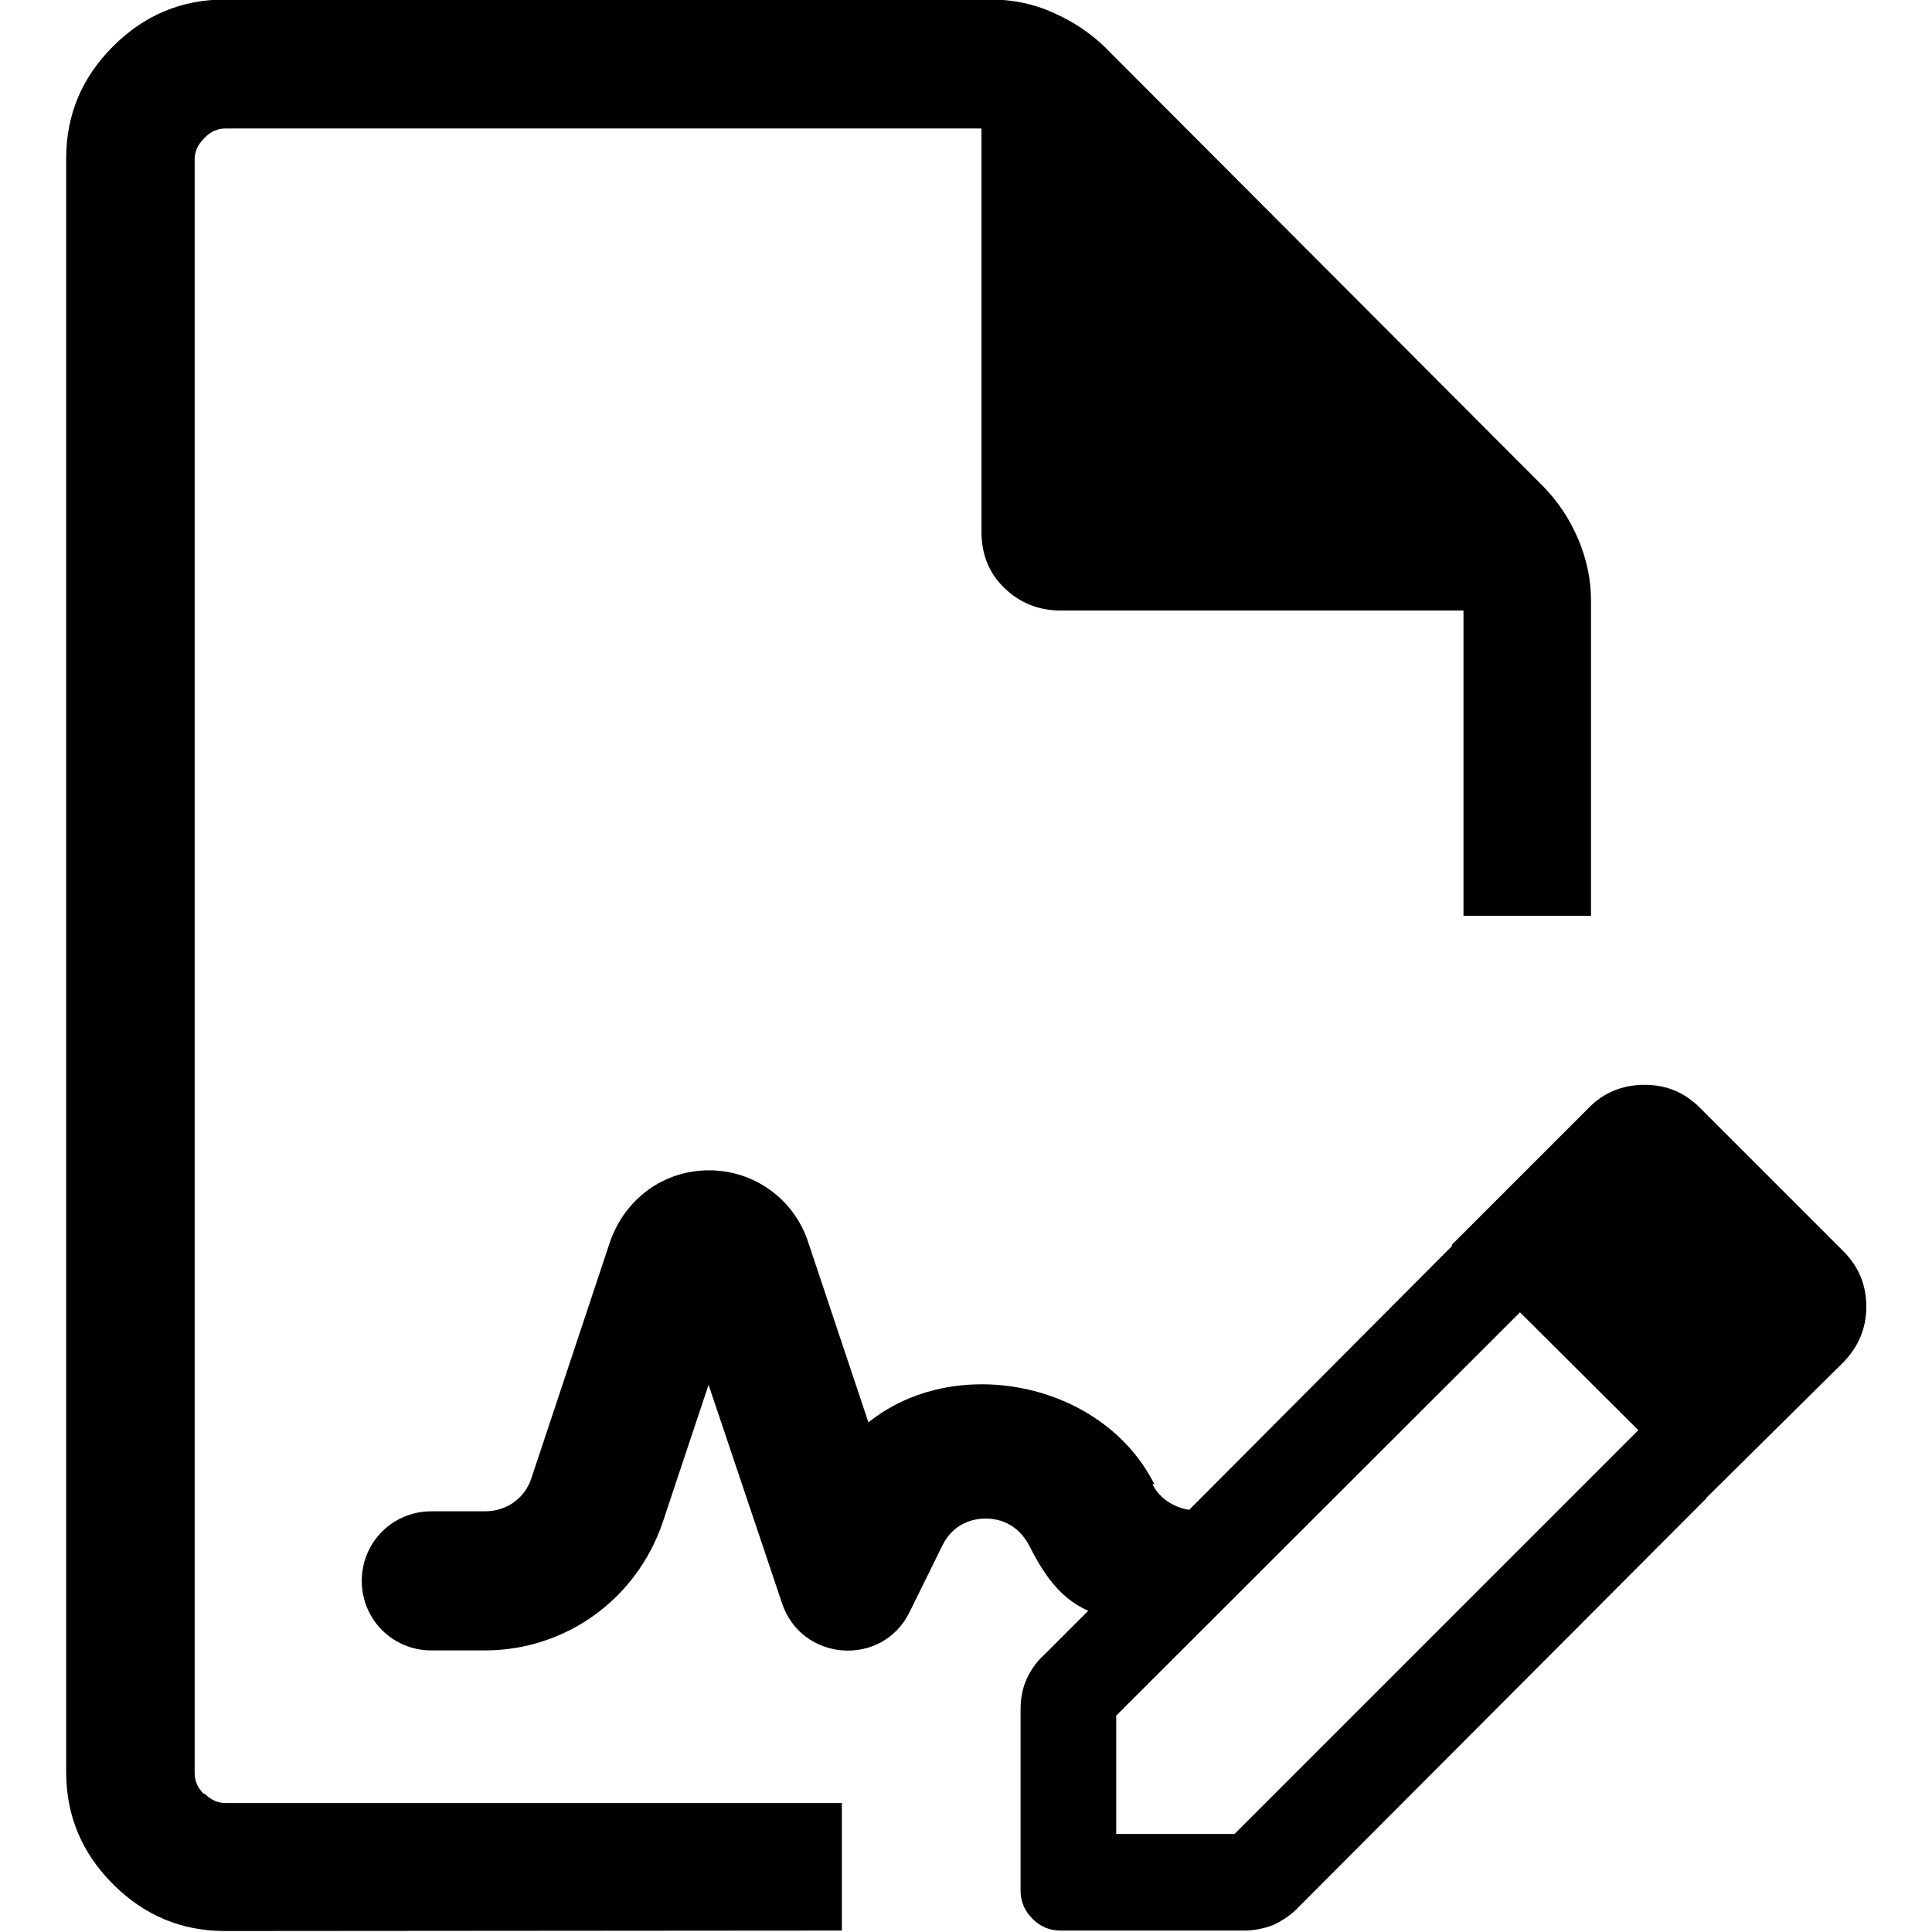 <?xml version="1.0" encoding="UTF-8"?>
<svg id="Capa_1" data-name="Capa 1" xmlns="http://www.w3.org/2000/svg" viewBox="0 0 40 40">
  <defs>
    <style>
      .cls-1 {
        fill: none;
      }
    </style>
  </defs>
  <rect class="cls-1" y="-.58" width="40" height="41.15"/>
  <g>
    <path d="m38.16,25.9l-2.96-2.96c-.32-.32-.69-.48-1.15-.48s-.85.16-1.16.48l-2.83,2.83v.03s-5.44,5.46-5.44,5.46c-.31-.05-.61-.23-.76-.53h.04c-1.07-2.13-4.14-2.72-5.92-1.28l-1.25-3.74c-.29-.88-1.11-1.48-2.05-1.48s-1.74.59-2.05,1.48l-1.63,4.9c-.14.42-.52.68-.96.68h-1.11c-.8,0-1.44.64-1.44,1.44s.64,1.44,1.44,1.44h1.11c1.67,0,3.14-1.06,3.68-2.65l.95-2.85,1.52,4.52c.4,1.21,2.07,1.34,2.64.19l.68-1.38c.25-.51.71-.56.9-.56s.64.05.91.58c.36.72.72,1.11,1.21,1.33l-.91.91c-.18.16-.3.35-.38.54-.08.19-.11.39-.11.59v3.75c0,.24.09.43.25.59.16.16.35.24.58.24h3.8c.2,0,.4-.04.59-.11.19-.09.37-.2.54-.38l8.44-8.46h-.01s.01-.01.01-.01l2.83-2.8c.32-.33.48-.71.48-1.16s-.16-.83-.48-1.15Zm-12.6,12.07h-2.45v-2.45l8.36-8.35,2.45,2.44-8.36,8.36Z"/>
    <path d="m4.23,37.15c-.14-.13-.2-.28-.2-.44V3.3c0-.16.06-.3.2-.44.13-.14.28-.2.44-.2h15.65v8.34c0,.47.15.86.47,1.17s.71.47,1.17.47h8.34v6.32h2.64v-6.52c0-.44-.09-.87-.27-1.29-.18-.42-.42-.77-.71-1.07L22.87.97c-.3-.29-.66-.53-1.07-.71-.4-.18-.83-.27-1.29-.27H4.66c-.91,0-1.68.33-2.32.97-.64.64-.97,1.41-.97,2.32v33.41c0,.91.33,1.68.97,2.32.64.64,1.41.97,2.32.97h.01s12.76-.01,12.76-.01v-2.64H4.67c-.16,0-.3-.06-.44-.2Z"/>
  </g>
</svg>